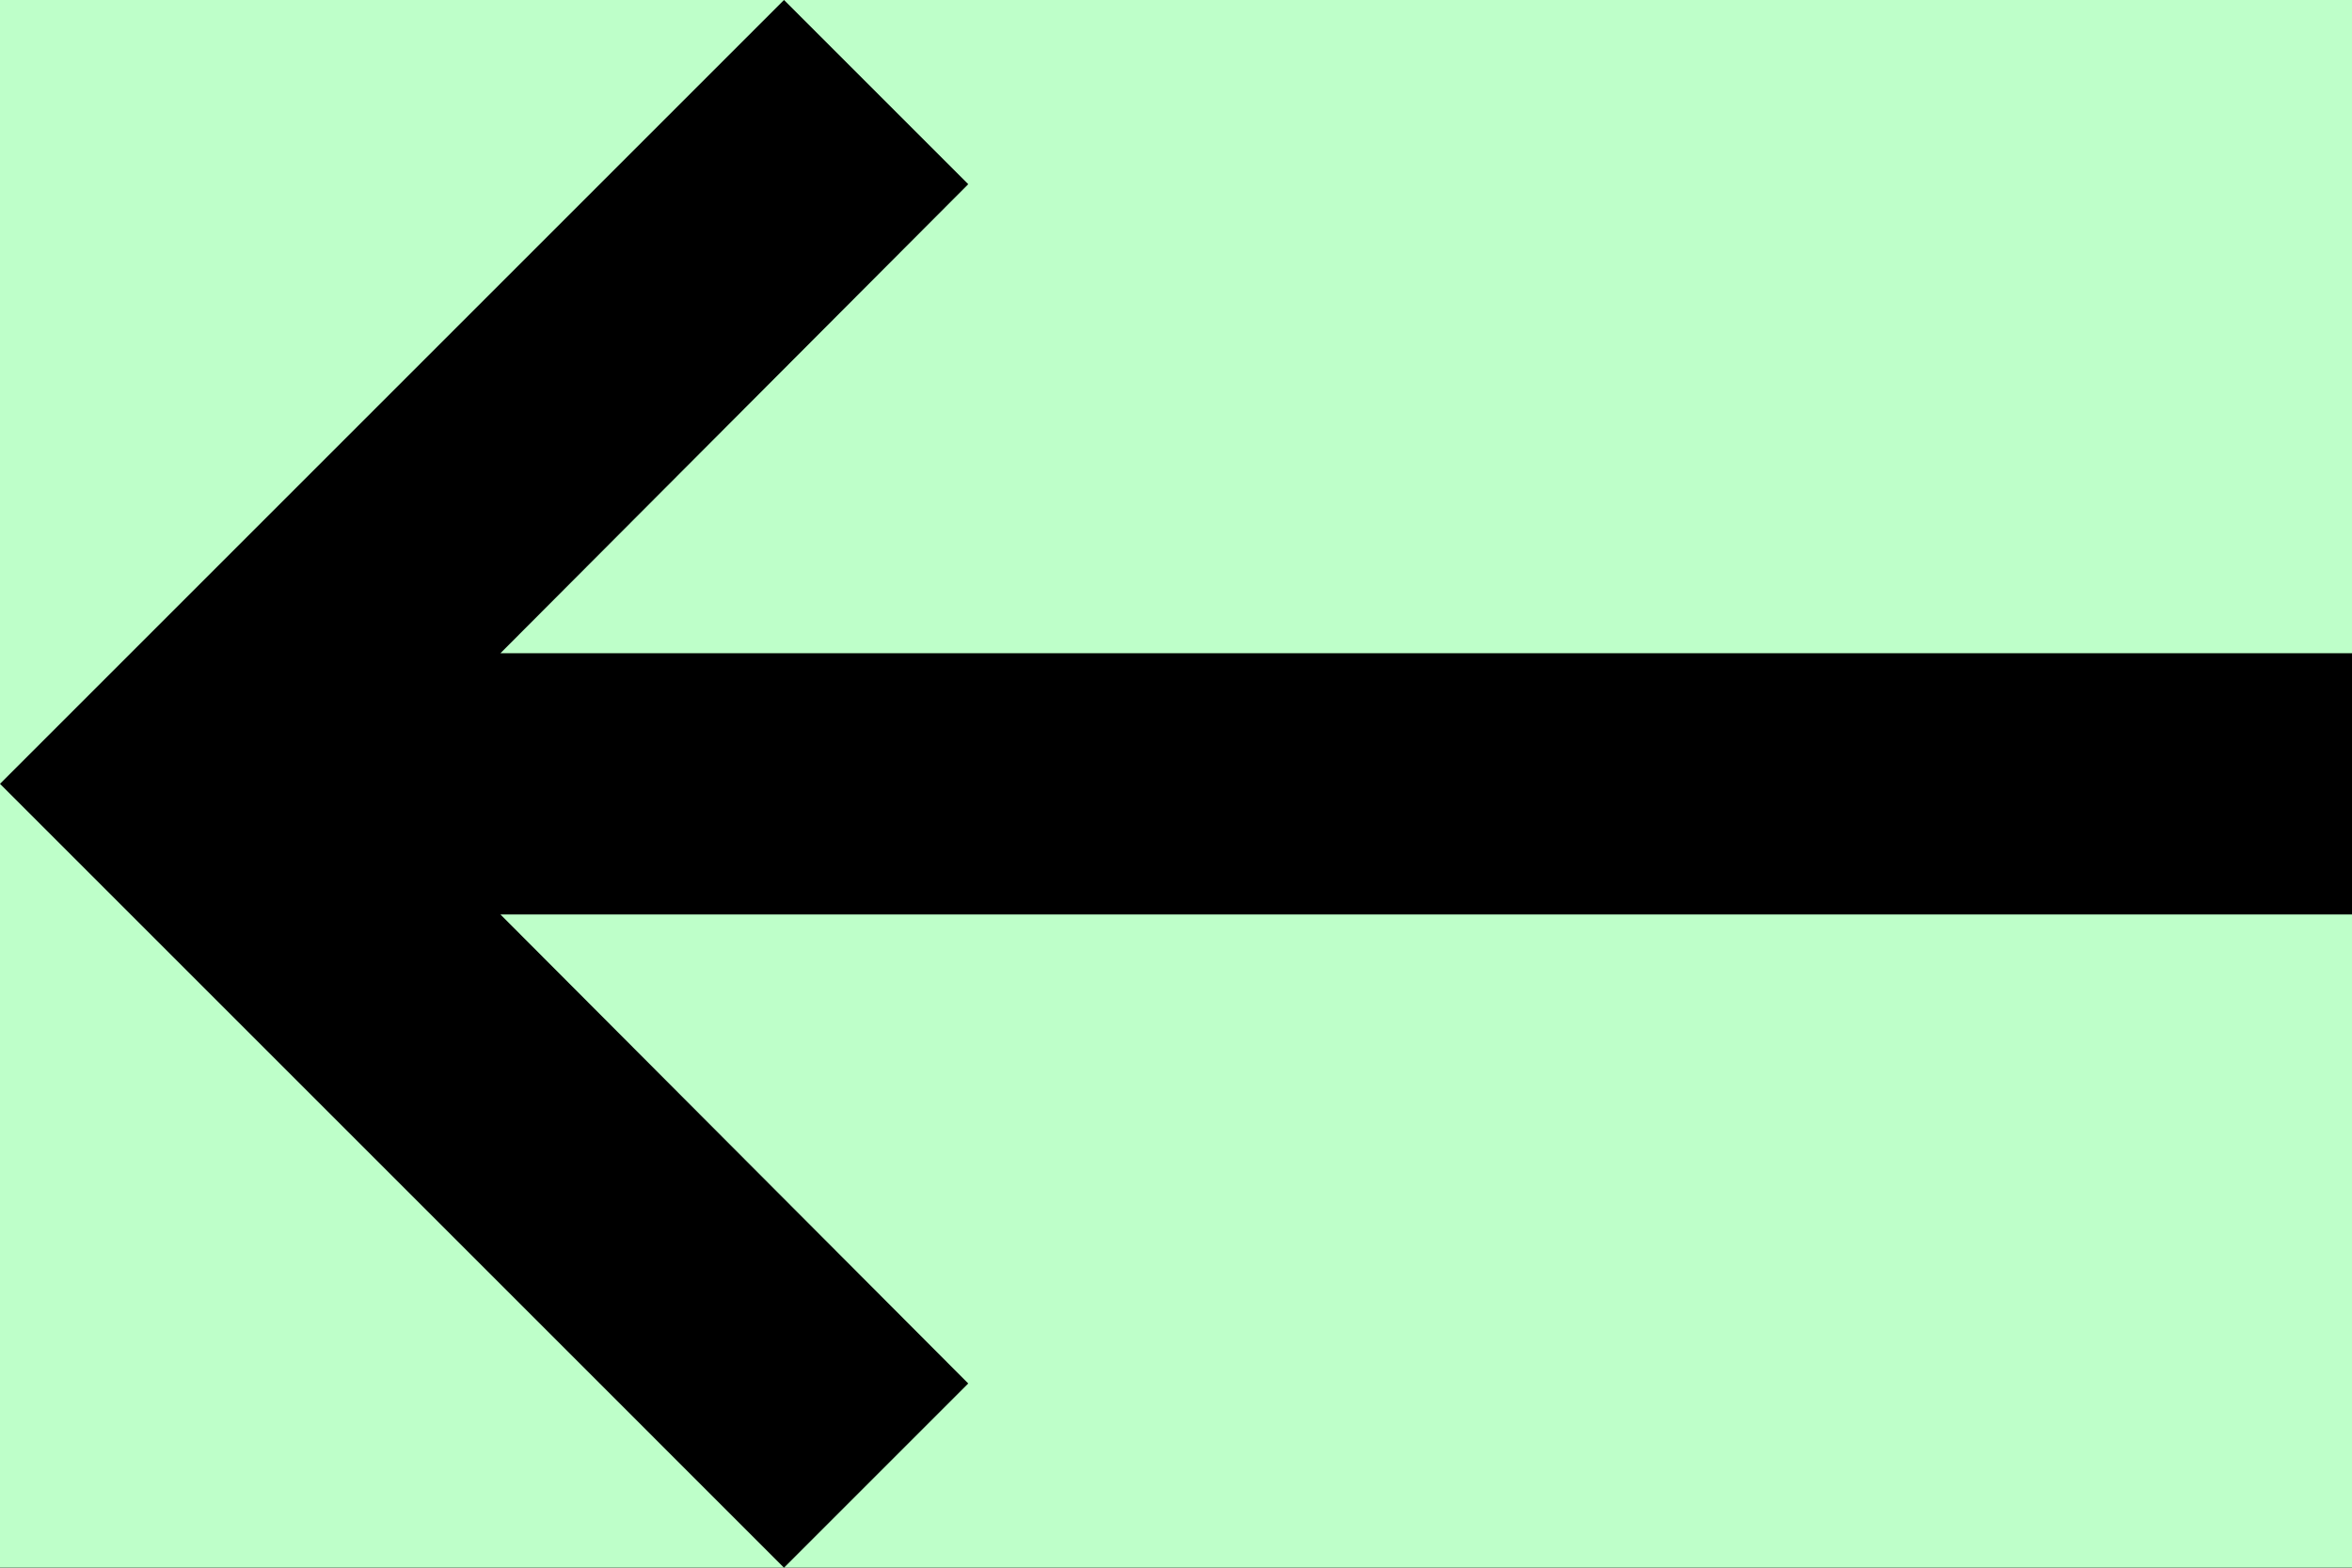<svg width="72" height="48" viewBox="0 0 72 48" fill="none" xmlns="http://www.w3.org/2000/svg">
<rect width="72" height="48" fill="#1E1E1E"/>
<g id="Frame 51" clip-path="url(#clip0_0_1)">
<rect width="1920" height="1080" transform="translate(-188 -162)" fill="#0B0B0B"/>
<rect id="Rectangle 1" x="-188" y="-162" width="1920" height="1080" fill="#BEFFC9"/>
<path id="back_icon" d="M72 20H15.32L29.64 5.64L24 0L0 24L24 48L29.64 42.36L15.32 28H72V20Z" fill="black"/>
</g>
<defs>
<clipPath id="clip0_0_1">
<rect width="1920" height="1080" fill="white" transform="translate(-188 -162)"/>
</clipPath>
</defs>
</svg>

